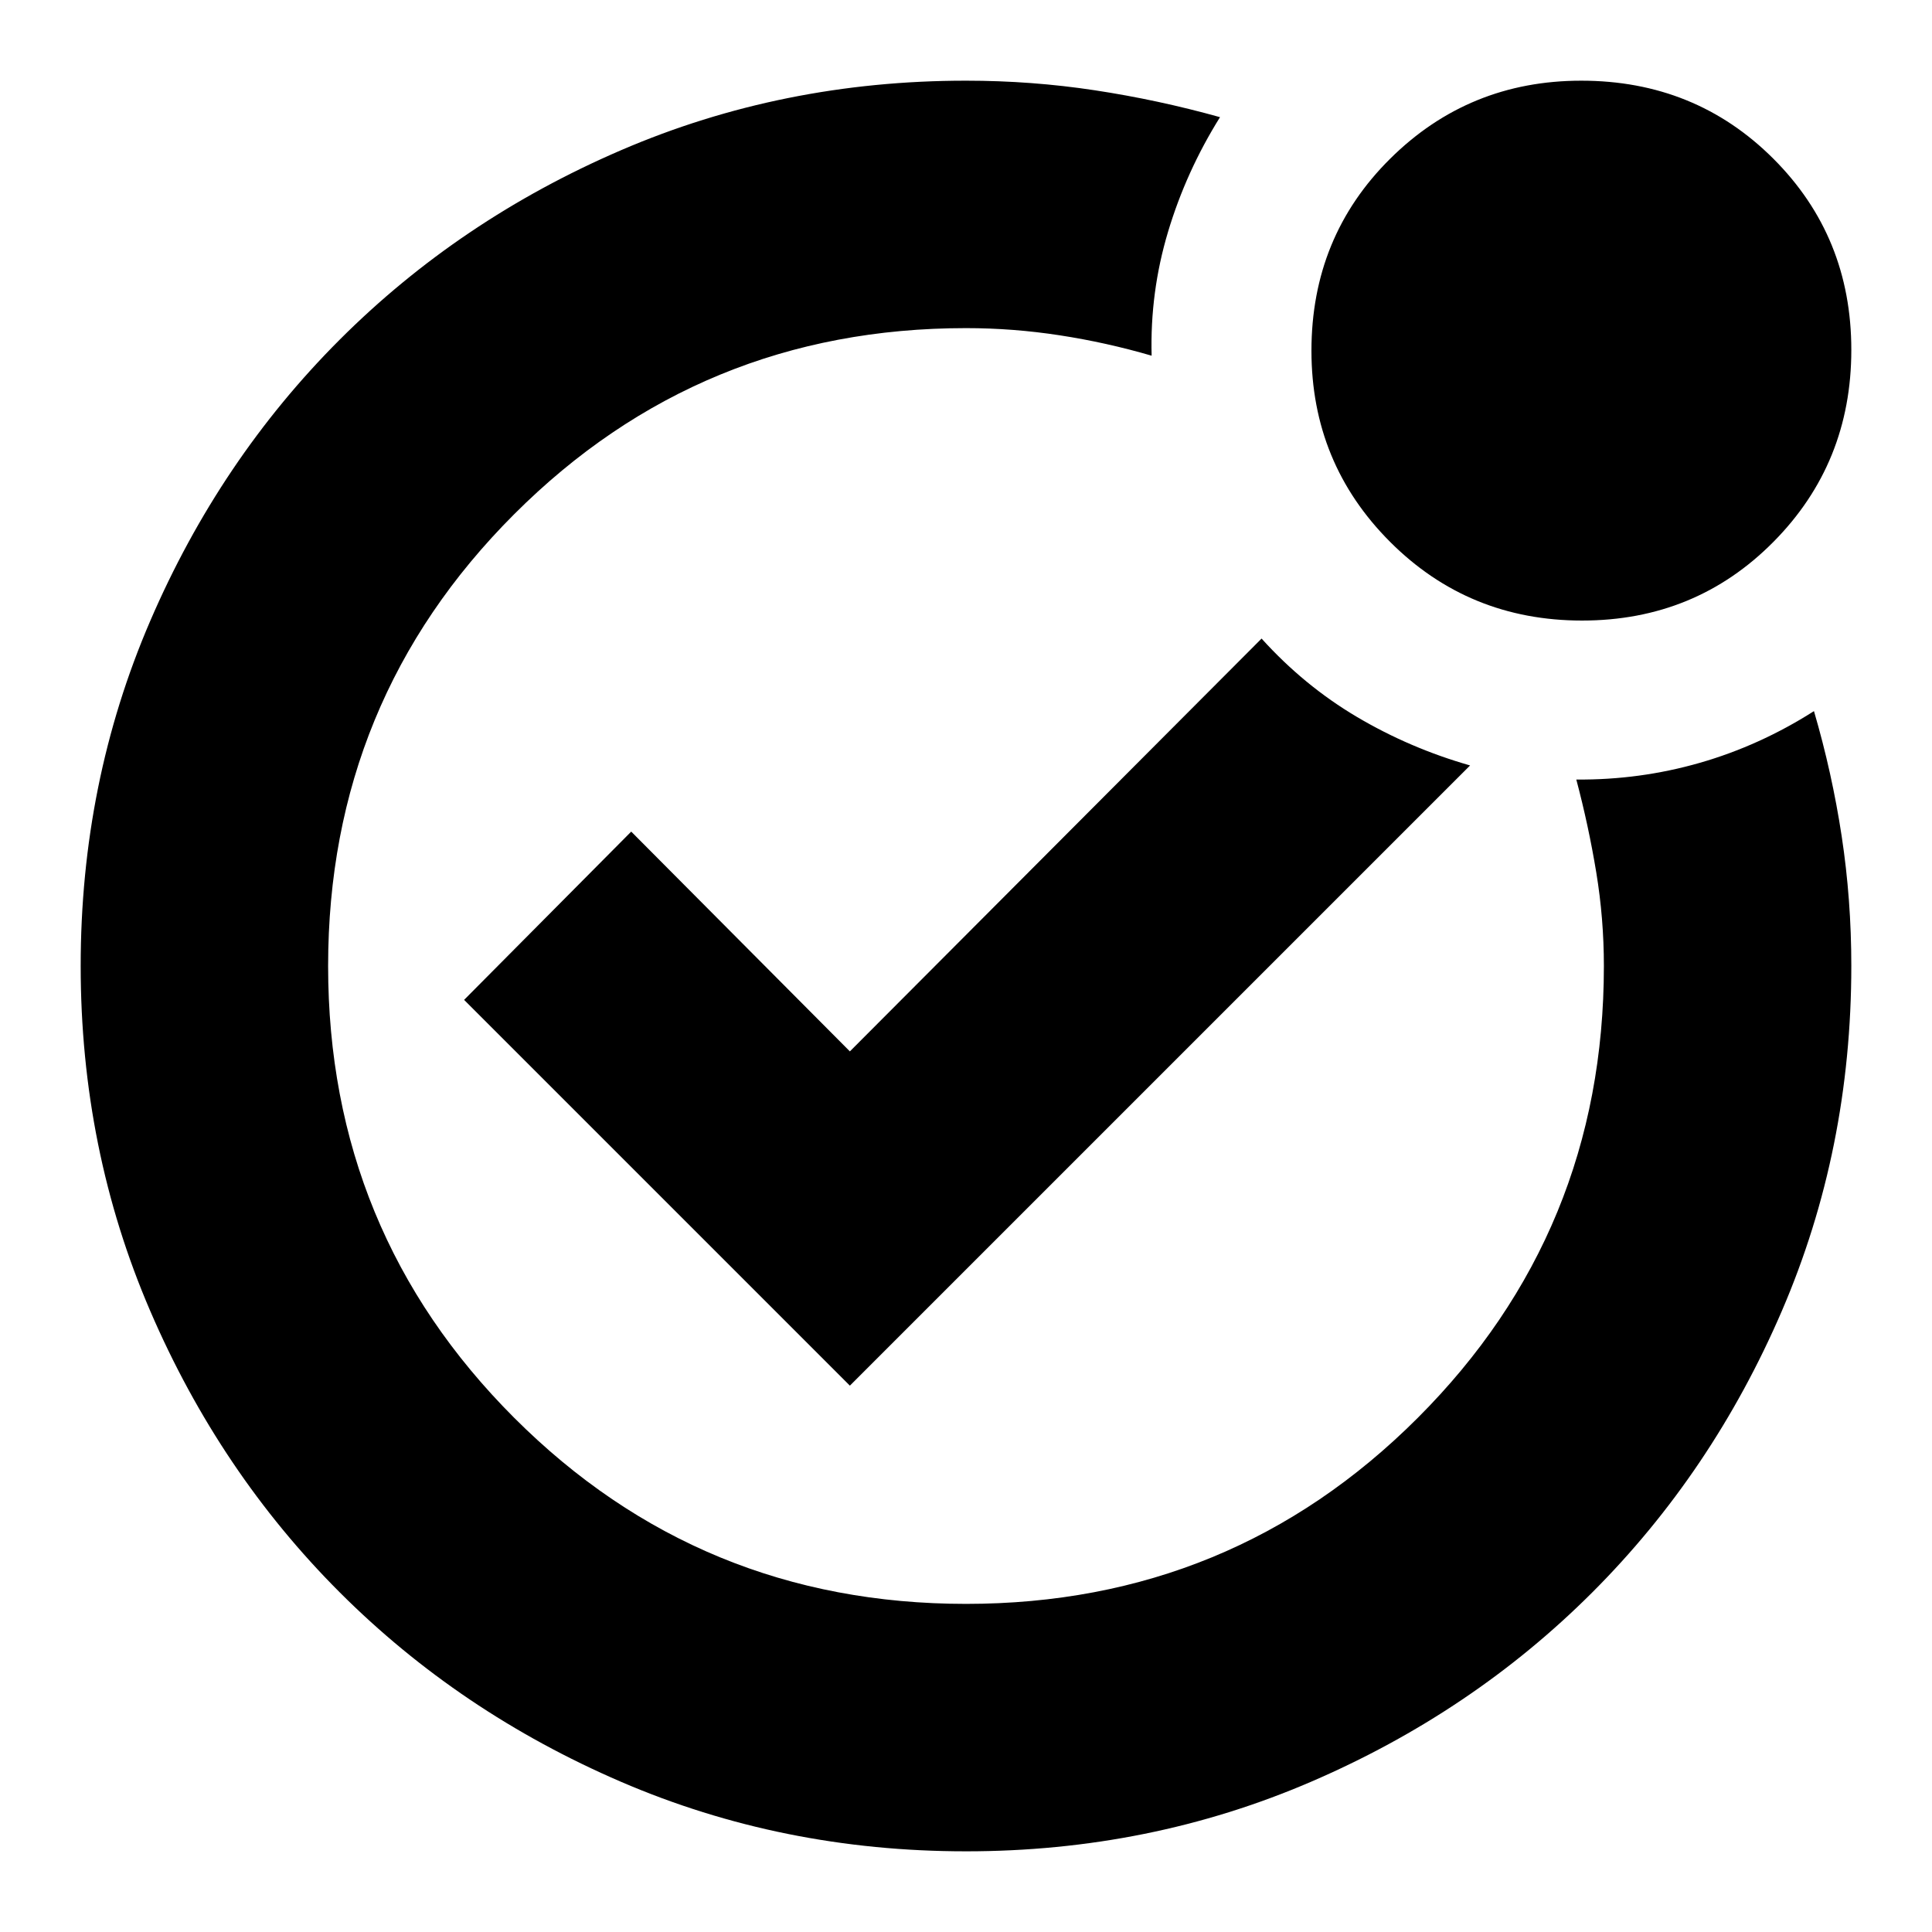 <svg xmlns="http://www.w3.org/2000/svg" height="24" viewBox="0 -960 960 960" width="24"><path d="M480-480Zm306.13-171.65q-56.33 0-95.4-39.1-39.08-39.11-39.08-94.97 0-56.61 39.1-95.4 39.11-38.79 94.97-38.79 56.61 0 95.4 38.72 38.79 38.73 38.79 95.06 0 56.33-38.72 95.4-38.73 39.08-95.06 39.08ZM479.95-40.09q-91.2 0-171.37-34.54t-139.79-94.16q-59.62-59.62-94.16-139.84-34.54-80.21-34.54-171.42 0-91.2 34.54-171.37t94.16-139.79q59.62-59.62 139.82-94.16 80.2-34.54 171.39-34.54 32.61 0 64.07 4.78 31.45 4.78 62.15 13.35-16.83 26.95-25.83 56.98-9 30.02-8.15 61.54-22.49-6.57-45.68-10.13-23.19-3.57-46.56-3.57-132.04 0-224.5 92.46-92.46 92.46-92.46 224.5 0 132.04 92.46 224.5 92.46 92.46 224.5 92.46 132.04 0 224.5-92.46 92.46-92.46 92.46-224.5 0-23.55-3.79-46.53-3.78-22.99-9.91-46.12 31.52.26 61.34-8.3 29.81-8.55 56.75-25.7 9 30.69 13.78 62.2 4.78 31.5 4.78 64.3 0 91.42-34.54 171.6-34.54 80.18-94.16 139.79-59.62 59.6-139.84 94.14-80.21 34.53-171.42 34.53ZM422.3-271.48l308.18-308.17q-29.96-8.57-56.22-24.11Q648-619.3 626.87-642.7L422.3-437.57 313.65-546.78l-83.04 83.61L422.3-271.48Z"/></svg>